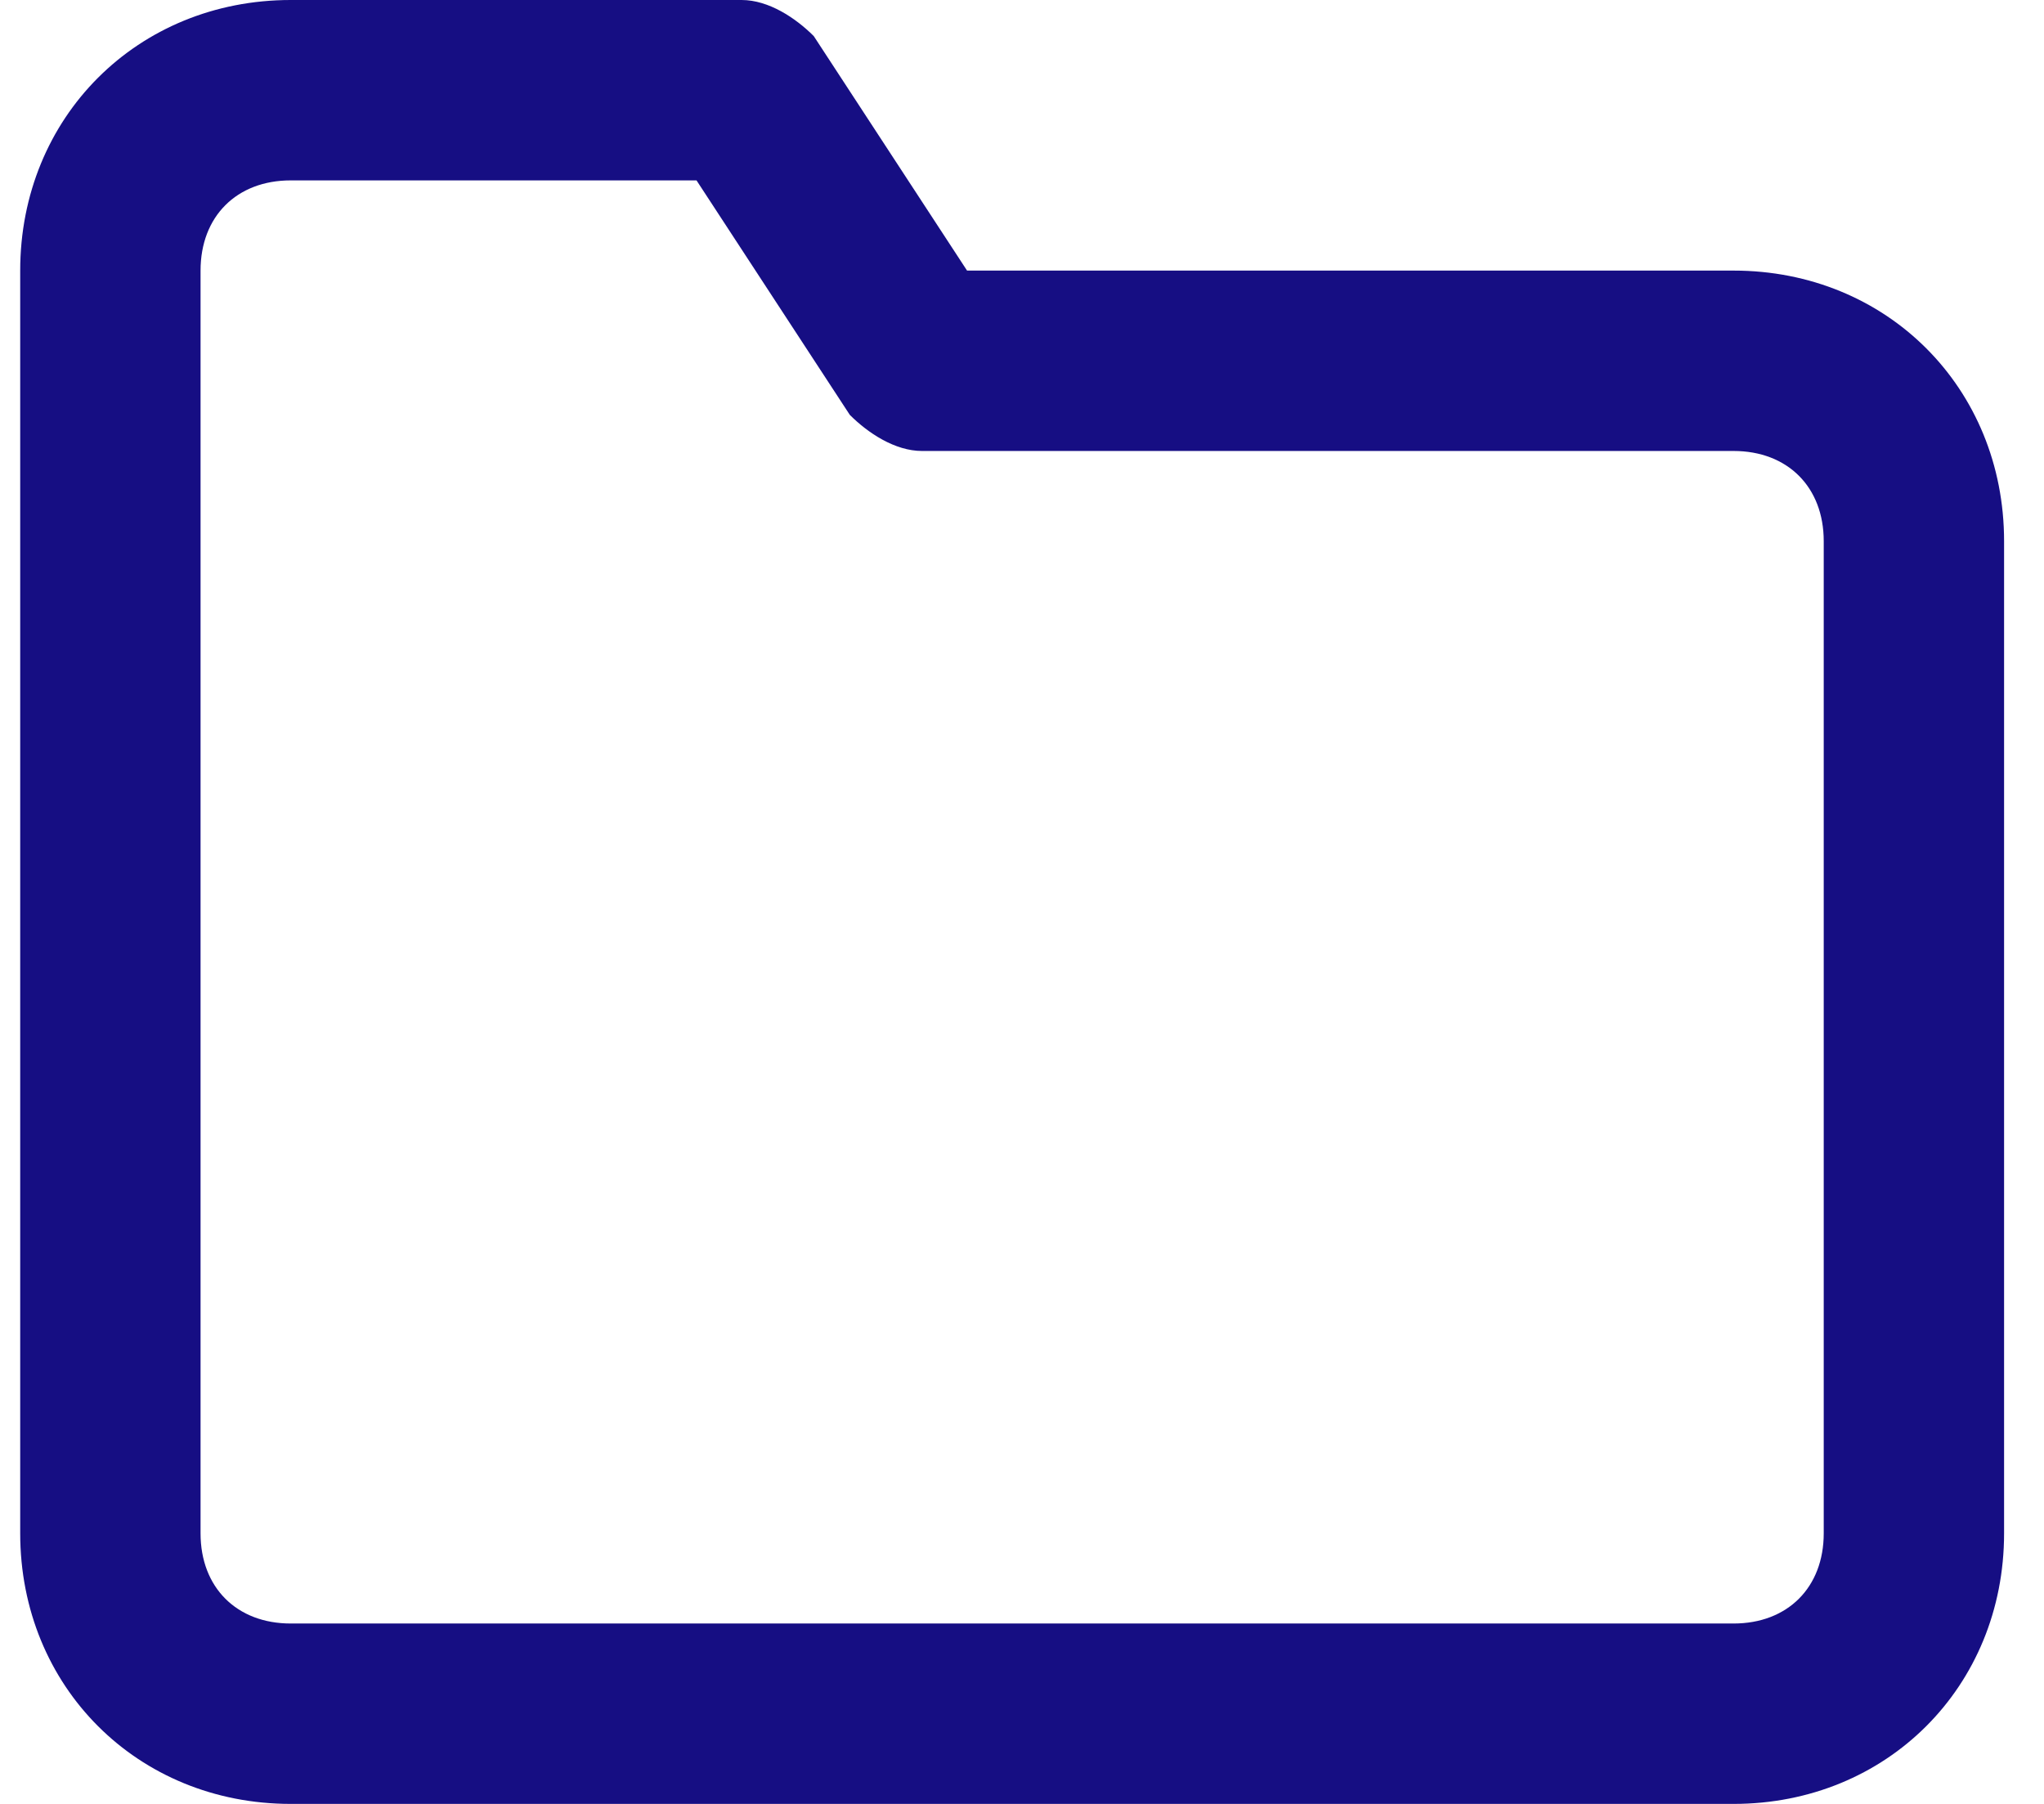 <svg width="34" height="30" viewBox="0 0 34 30" fill="none" xmlns="http://www.w3.org/2000/svg">
<path id="Mask" fill-rule="evenodd" clip-rule="evenodd" d="M16.086 4.5H28.836C31.386 4.5 33.336 6.45 33.336 9V25.5C33.336 28.05 31.386 30 28.836 30H4.836C2.286 30 0.336 28.05 0.336 25.5V4.5C0.336 1.95 2.286 0 4.836 0H12.336C12.786 0 13.236 0.3 13.536 0.6L16.086 4.5ZM28.836 27C29.736 27 30.336 26.4 30.336 25.5V9C30.336 8.1 29.736 7.5 28.836 7.5H15.336C14.886 7.5 14.436 7.2 14.136 6.9L11.586 3H4.836C3.936 3 3.336 3.6 3.336 4.5V25.5C3.336 26.4 3.936 27 4.836 27H28.836Z" fill="#160E83"/>
</svg>
